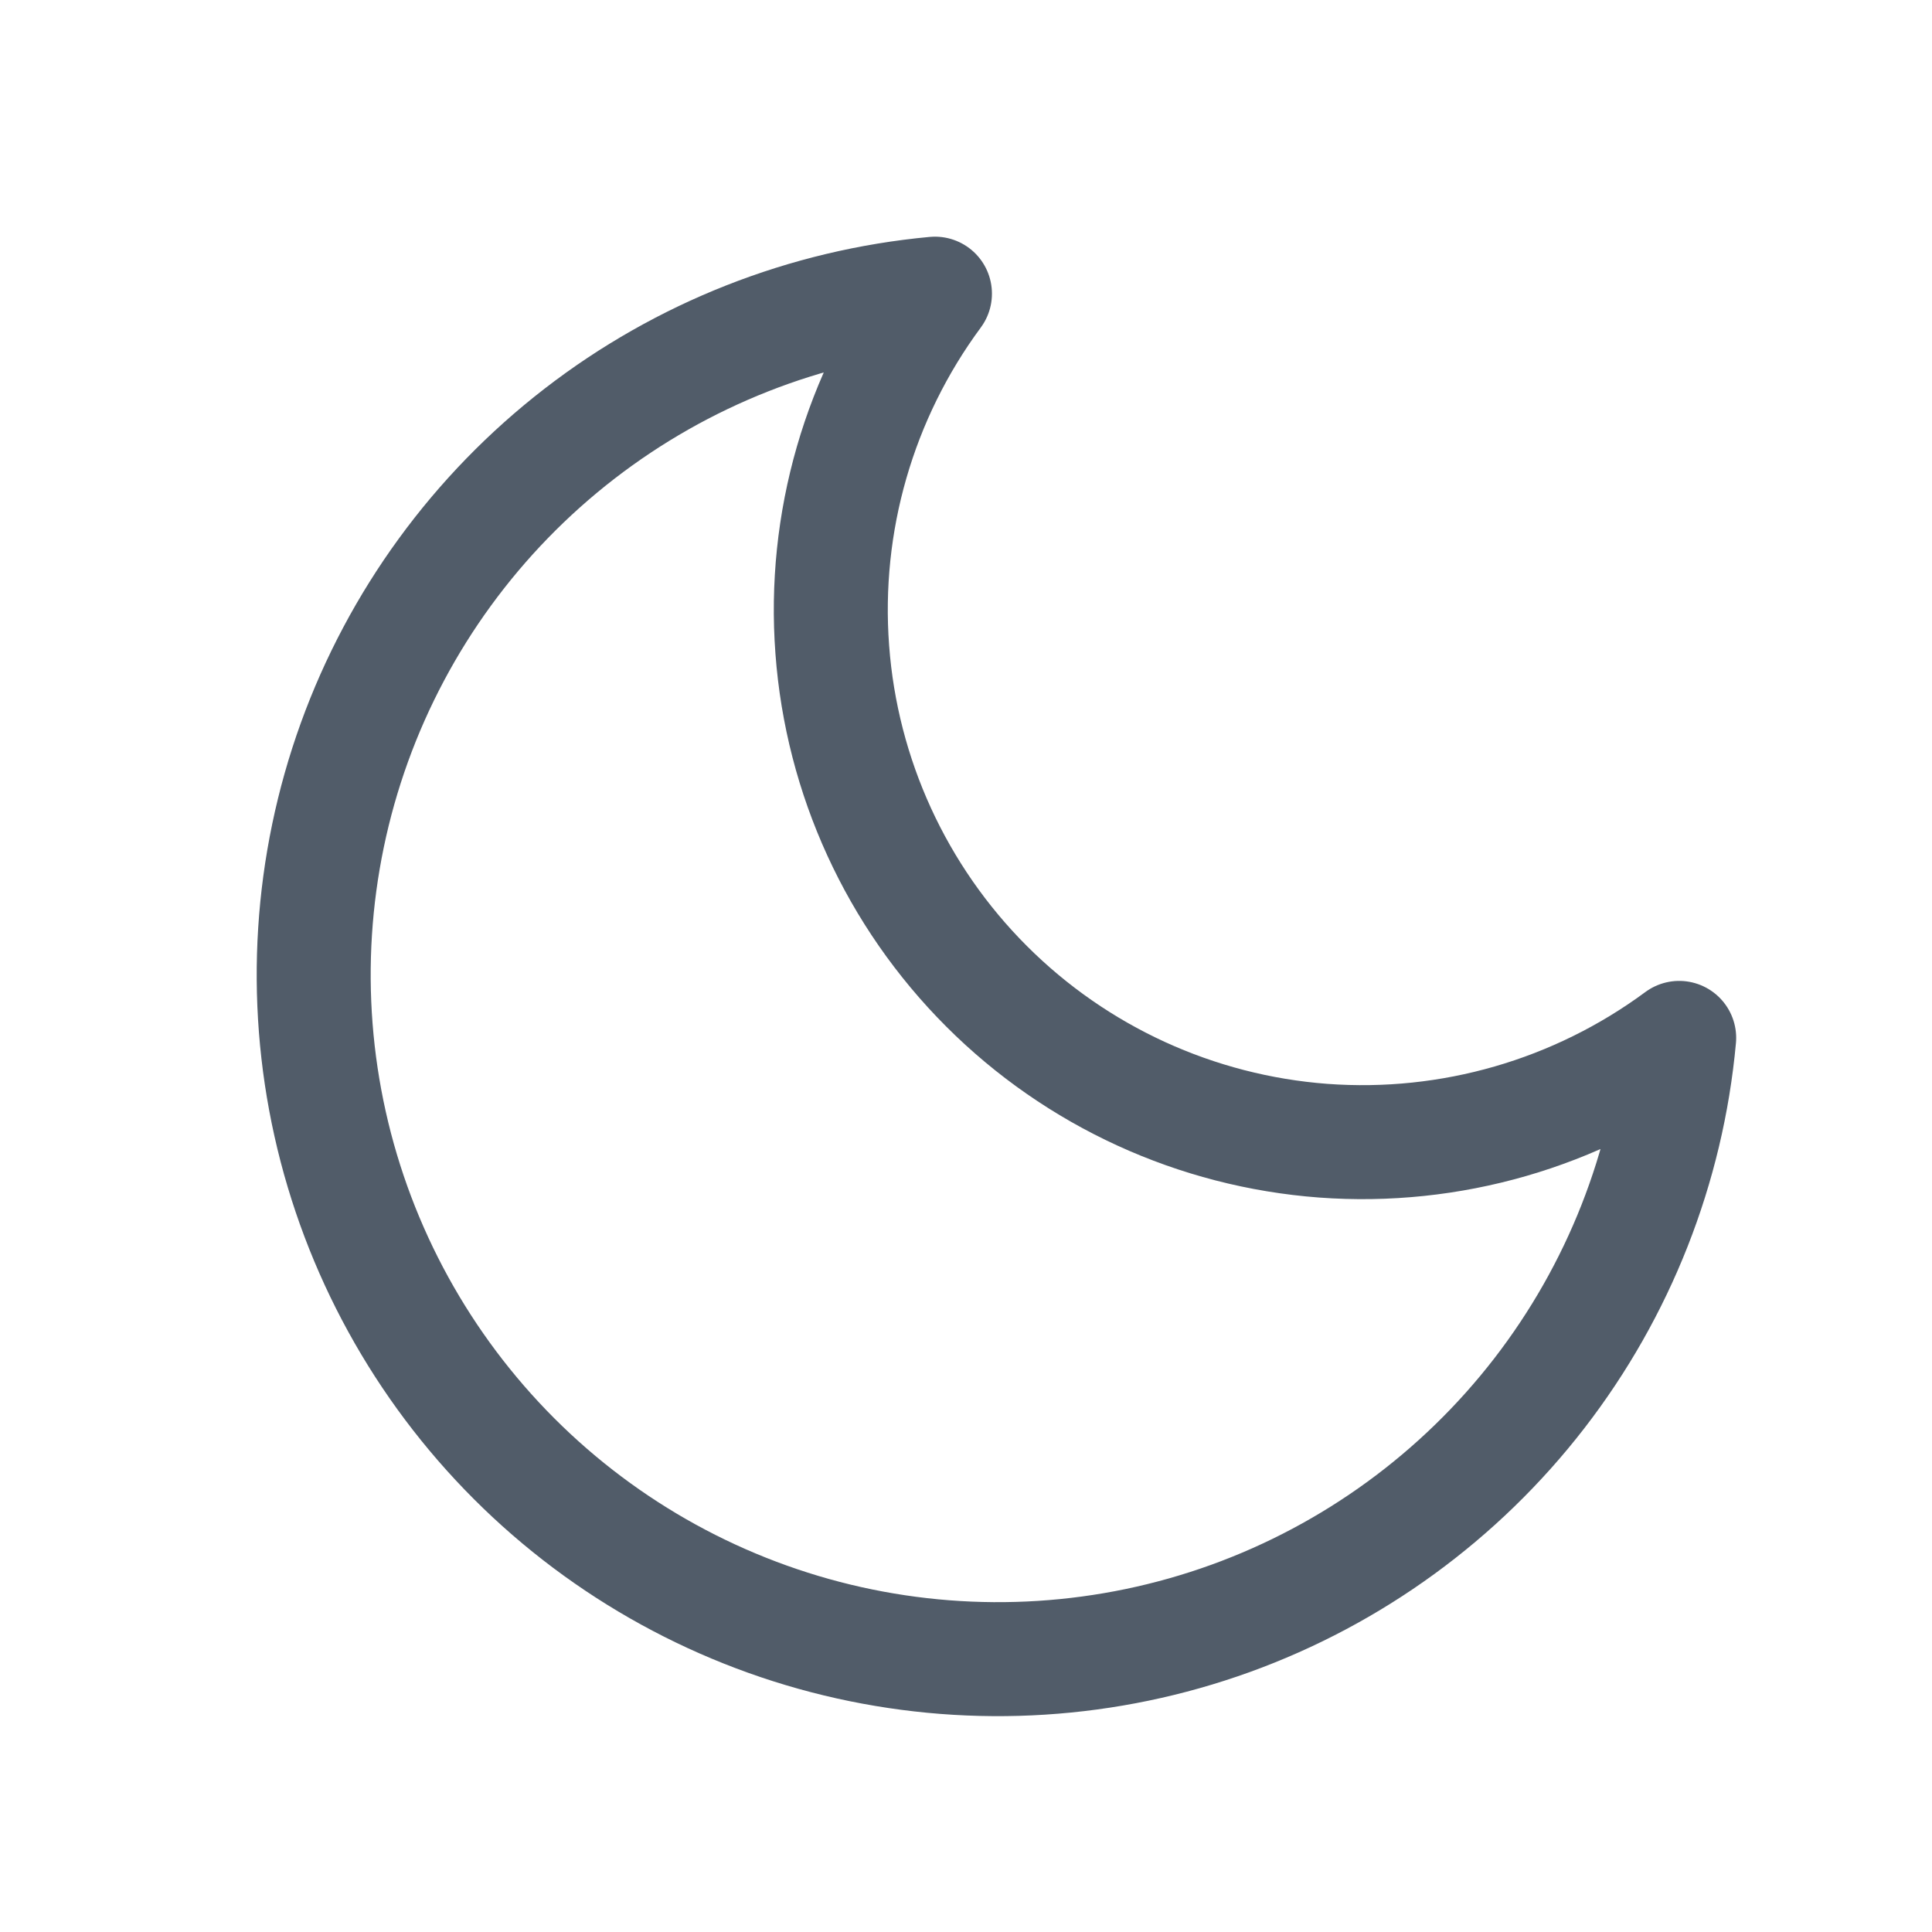 <svg width="14" height="14" viewBox="0 0 14 14" fill="none" xmlns="http://www.w3.org/2000/svg">
<path d="M12.168 7.521C12.082 8.459 11.73 9.352 11.154 10.097C10.578 10.842 9.801 11.408 8.916 11.728C8.03 12.048 7.071 12.109 6.152 11.904C5.233 11.699 4.391 11.236 3.726 10.571C3.06 9.905 2.597 9.063 2.392 8.144C2.187 7.225 2.248 6.266 2.568 5.38C2.888 4.495 3.454 3.719 4.199 3.143C4.944 2.567 5.837 2.215 6.775 2.128C6.226 2.871 5.962 3.786 6.031 4.707C6.099 5.628 6.496 6.494 7.149 7.147C7.802 7.8 8.668 8.197 9.589 8.266C10.51 8.334 11.425 8.07 12.168 7.521Z" stroke="#515C69" stroke-width="0.826" stroke-linecap="round" stroke-linejoin="round"/>
</svg>
